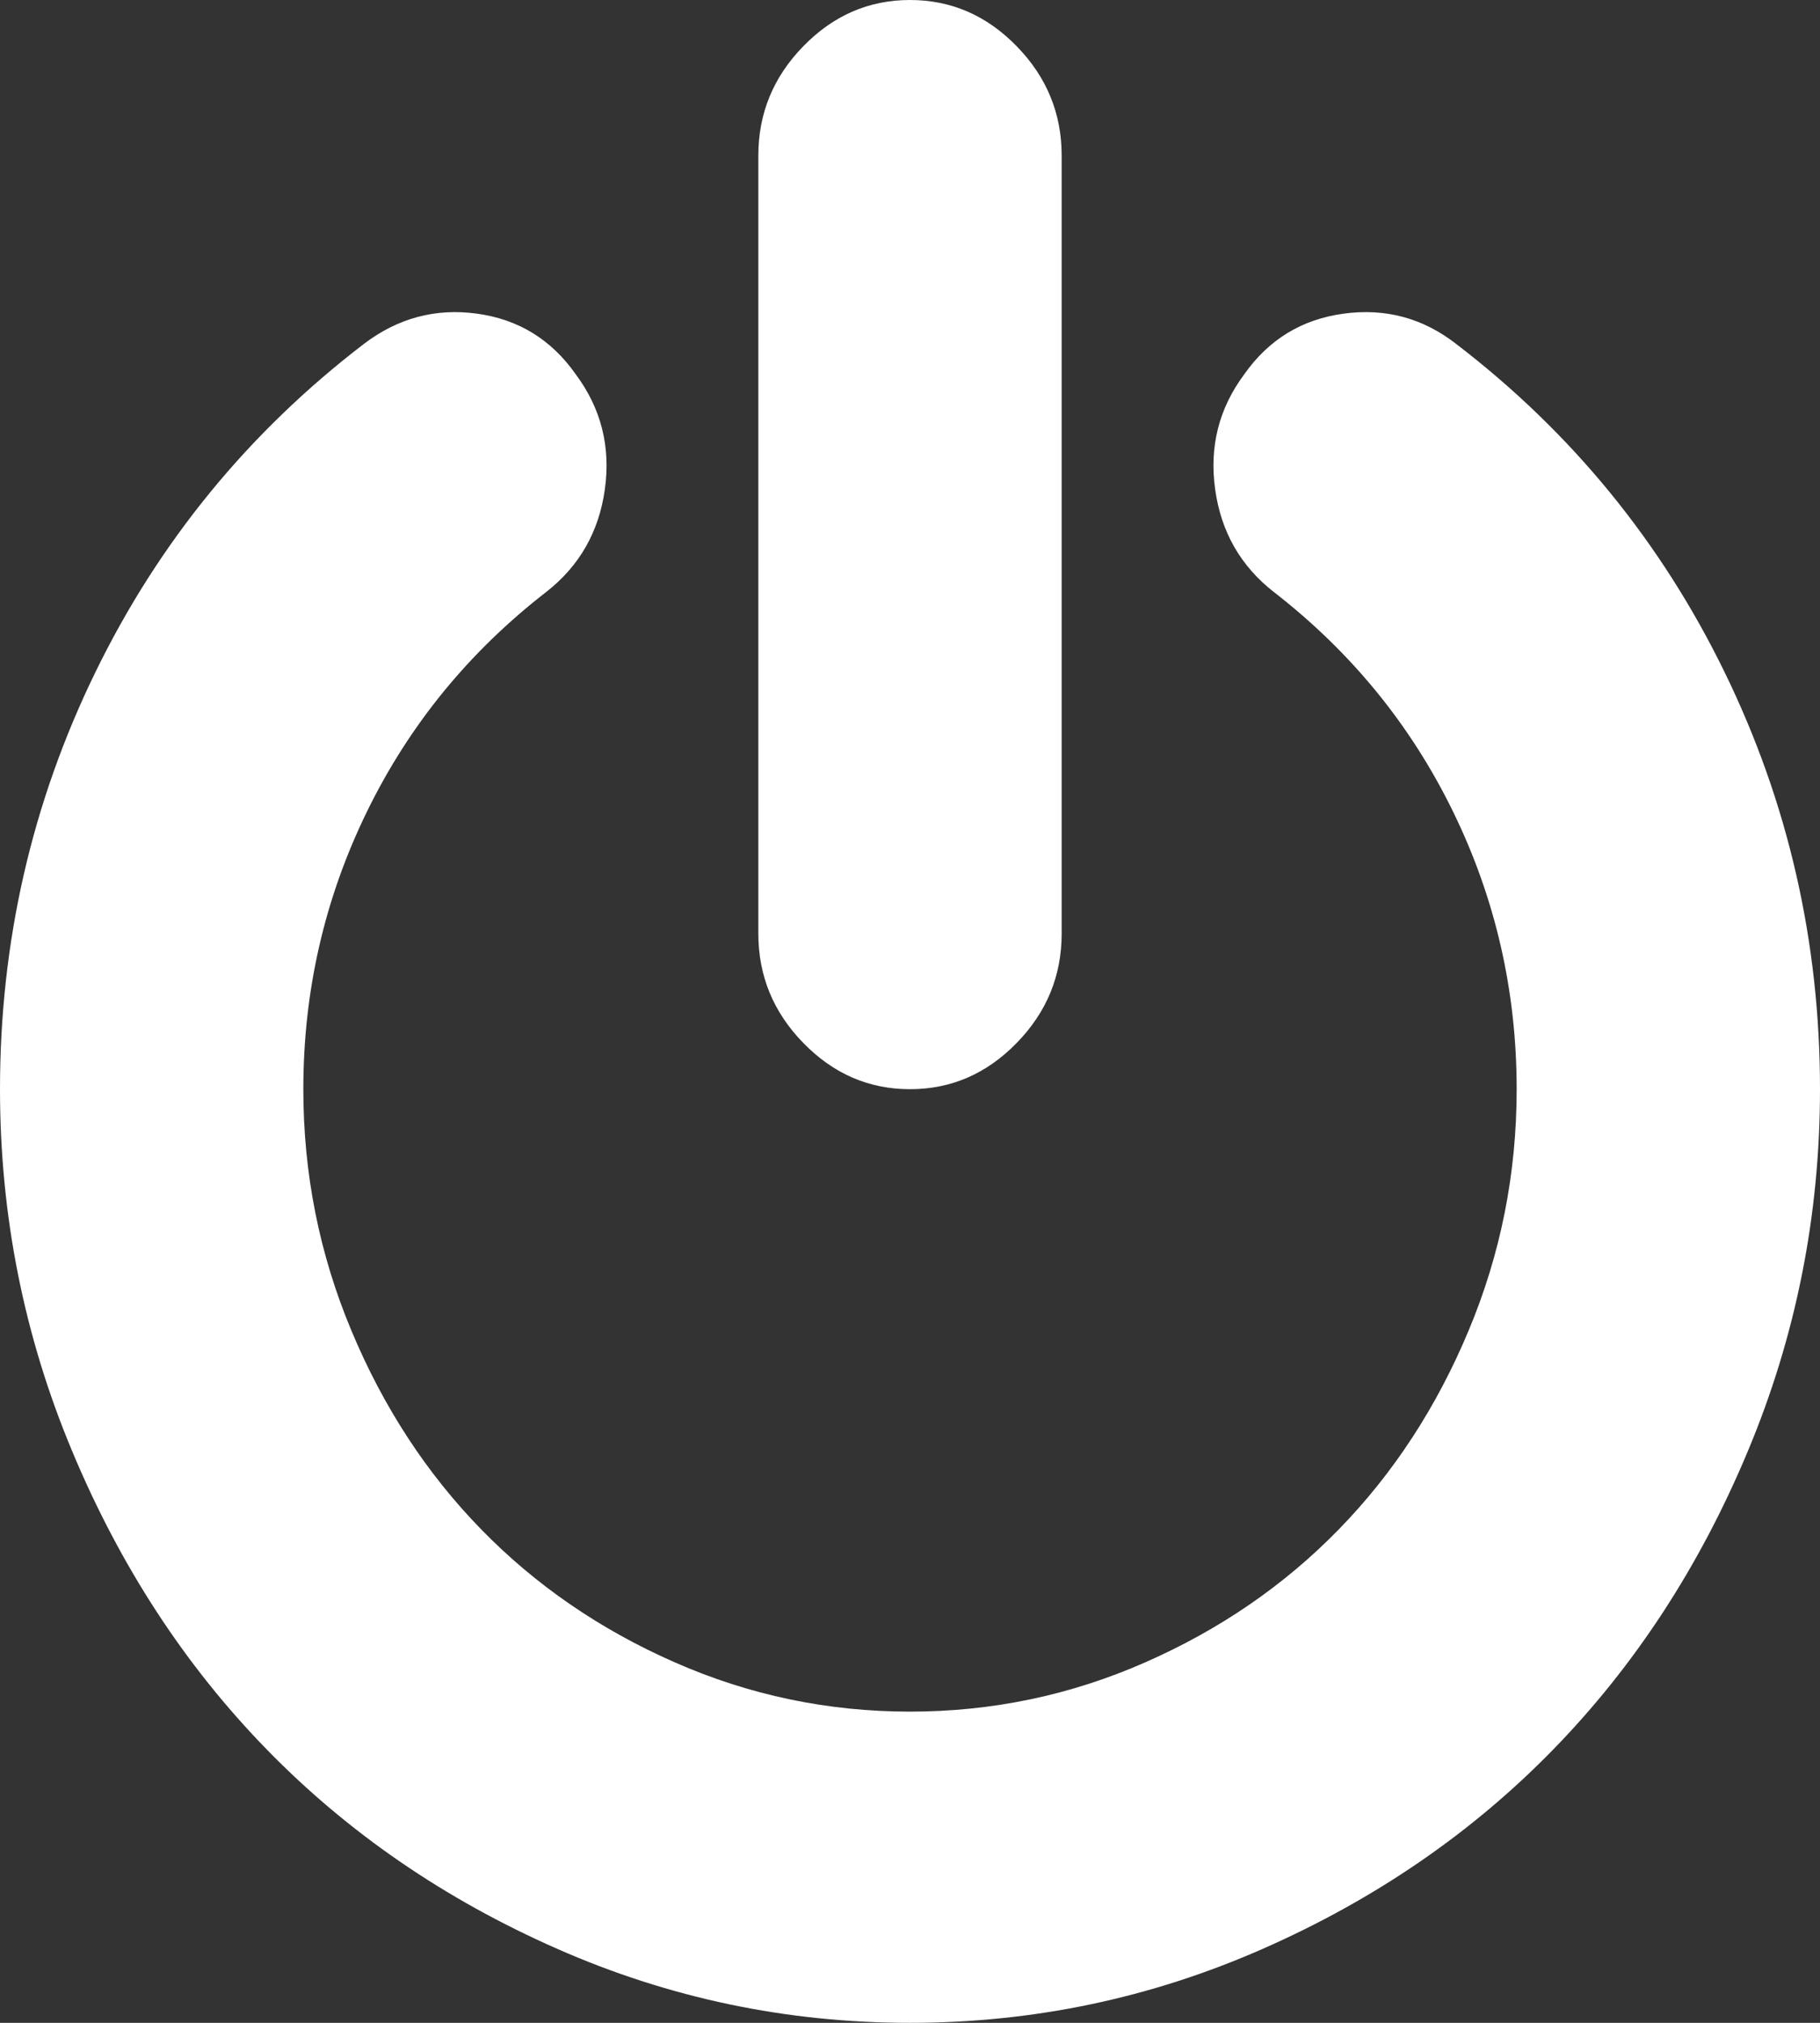 ﻿<?xml version="1.0" encoding="utf-8"?>
<svg version="1.1" xmlns:xlink="http://www.w3.org/1999/xlink" width="18px" height="20px" xmlns="http://www.w3.org/2000/svg">
  <rect width="100%" height="100%" fill="#333333" stroke="none"/>
  <g transform="matrix(1 0 0 1 -1328 -19 )">
    <path d="M 17.057 6.647  C 17.686 7.937  18 9.311  18 10.769  C 18 12.019  17.762 13.213  17.285 14.351  C 16.809 15.489  16.168 16.47  15.363 17.296  C 14.559 18.121  13.602 18.778  12.492 19.267  C 11.383 19.756  10.219 20  9 20  C 7.781 20  6.617 19.756  5.508 19.267  C 4.398 18.778  3.441 18.121  2.637 17.296  C 1.832 16.47  1.191 15.489  0.715 14.351  C 0.238 13.213  0 12.019  0 10.769  C 0 9.311  0.314 7.937  0.943 6.647  C 1.572 5.357  2.457 4.275  3.598 3.401  C 3.934 3.145  4.307 3.045  4.717 3.101  C 5.127 3.157  5.453 3.357  5.695 3.702  C 5.945 4.038  6.041 4.417  5.982 4.838  C 5.924 5.258  5.73 5.597  5.402 5.853  C 4.637 6.446  4.045 7.171  3.627 8.029  C 3.209 8.886  3 9.8  3 10.769  C 3 11.603  3.158 12.398  3.475 13.155  C 3.791 13.912  4.219 14.567  4.758 15.12  C 5.297 15.673  5.936 16.112  6.674 16.436  C 7.412 16.761  8.188 16.923  9 16.923  C 9.812 16.923  10.588 16.761  11.326 16.436  C 12.064 16.112  12.703 15.673  13.242 15.12  C 13.781 14.567  14.209 13.912  14.525 13.155  C 14.842 12.398  15 11.603  15 10.769  C 15 9.8  14.791 8.886  14.373 8.029  C 13.955 7.171  13.363 6.446  12.598 5.853  C 12.27 5.597  12.076 5.258  12.018 4.838  C 11.959 4.417  12.055 4.038  12.305 3.702  C 12.547 3.357  12.875 3.157  13.289 3.101  C 13.703 3.045  14.074 3.145  14.402 3.401  C 15.543 4.275  16.428 5.357  17.057 6.647  Z M 10.055 0.457  C 10.352 0.761  10.5 1.122  10.5 1.538  L 10.5 9.231  C 10.5 9.647  10.352 10.008  10.055 10.312  C 9.758 10.617  9.406 10.769  9 10.769  C 8.594 10.769  8.242 10.617  7.945 10.312  C 7.648 10.008  7.5 9.647  7.5 9.231  L 7.5 1.538  C 7.5 1.122  7.648 0.761  7.945 0.457  C 8.242 0.152  8.594 0  9 0  C 9.406 0  9.758 0.152  10.055 0.457  Z " fill-rule="nonzero" fill="#ffffff" stroke="none" transform="matrix(1 0 0 1 1328 19 )" />
  </g>
</svg>